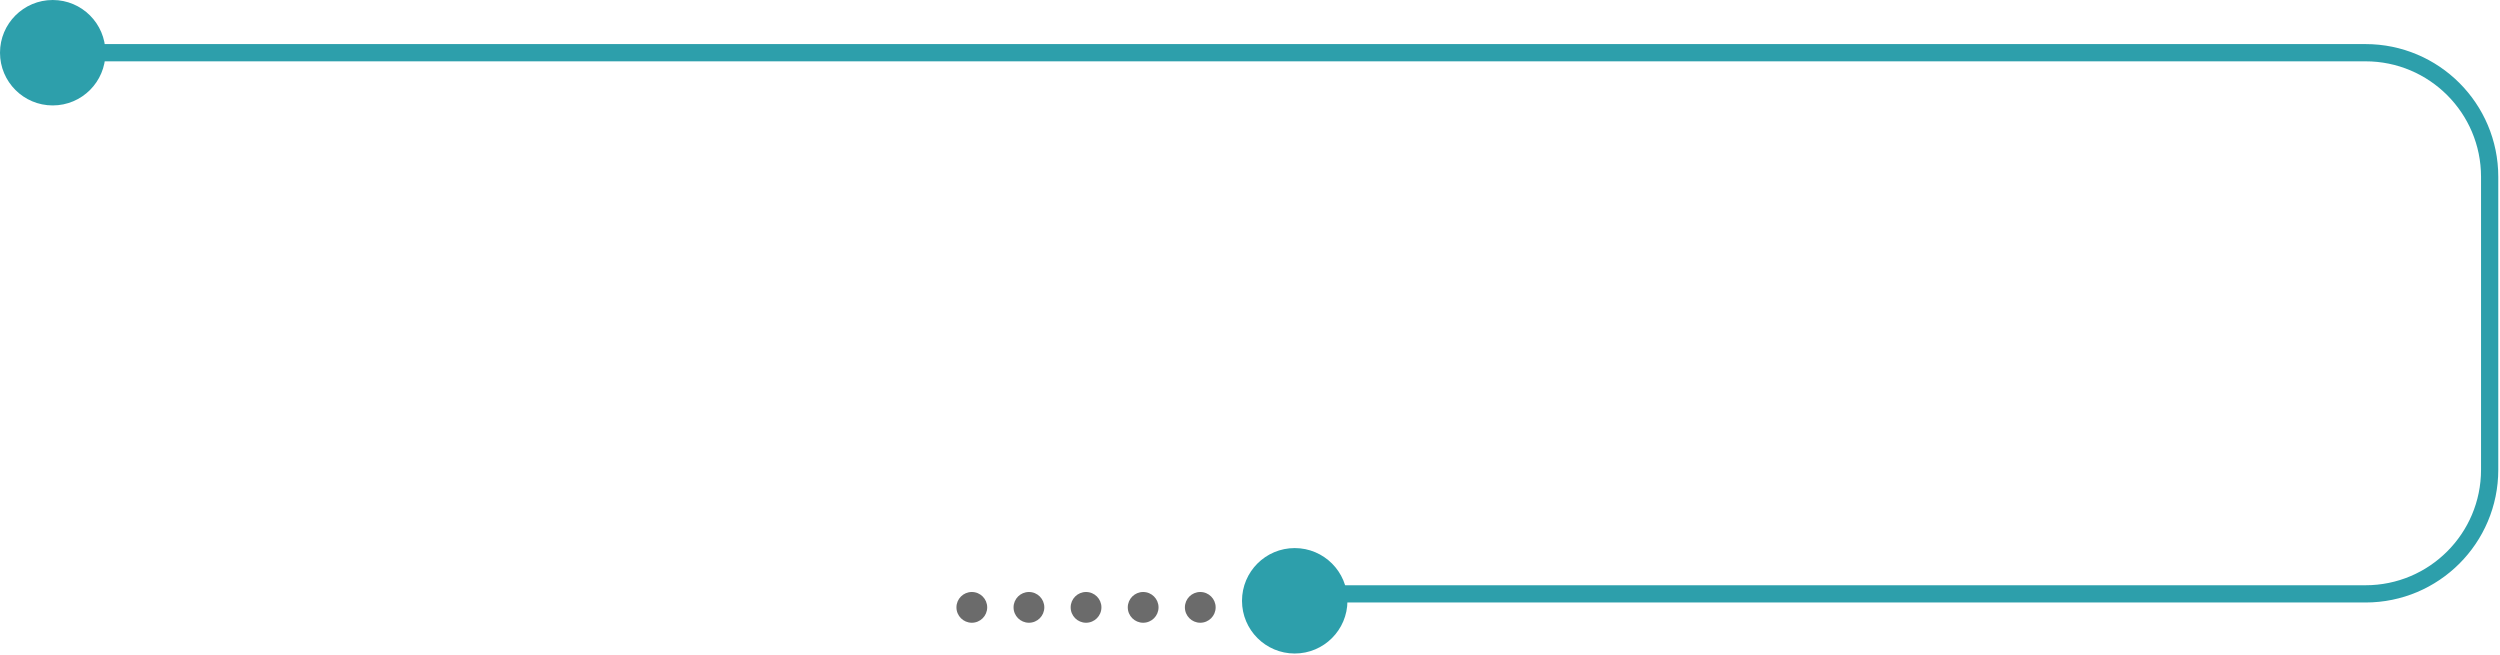 <svg width="725" height="190" viewBox="0 0 725 190" fill="none" xmlns="http://www.w3.org/2000/svg">
<path d="M15 15.284H686C705.882 15.284 722 31.402 722 51.284V136.224C722 156.106 705.882 172.224 686 172.224H382.464" stroke="#2D9FAB" stroke-width="5"/>
<ellipse cx="15.289" cy="15.288" rx="15.289" ry="15.288" fill="#2D9FAB"/>
<ellipse cx="375.47" cy="174.231" rx="15.289" ry="15.288" fill="#2D9FAB"/>
<ellipse cx="348.078" cy="176.137" rx="4.459" ry="4.459" fill="#6B6B6B"/>
<ellipse cx="331.516" cy="176.137" rx="4.459" ry="4.459" fill="#6B6B6B"/>
<ellipse cx="314.953" cy="176.137" rx="4.459" ry="4.459" fill="#6B6B6B"/>
<ellipse cx="298.391" cy="176.137" rx="4.459" ry="4.459" fill="#6B6B6B"/>
<ellipse cx="281.828" cy="176.137" rx="4.459" ry="4.459" fill="#6B6B6B"/>
</svg>
